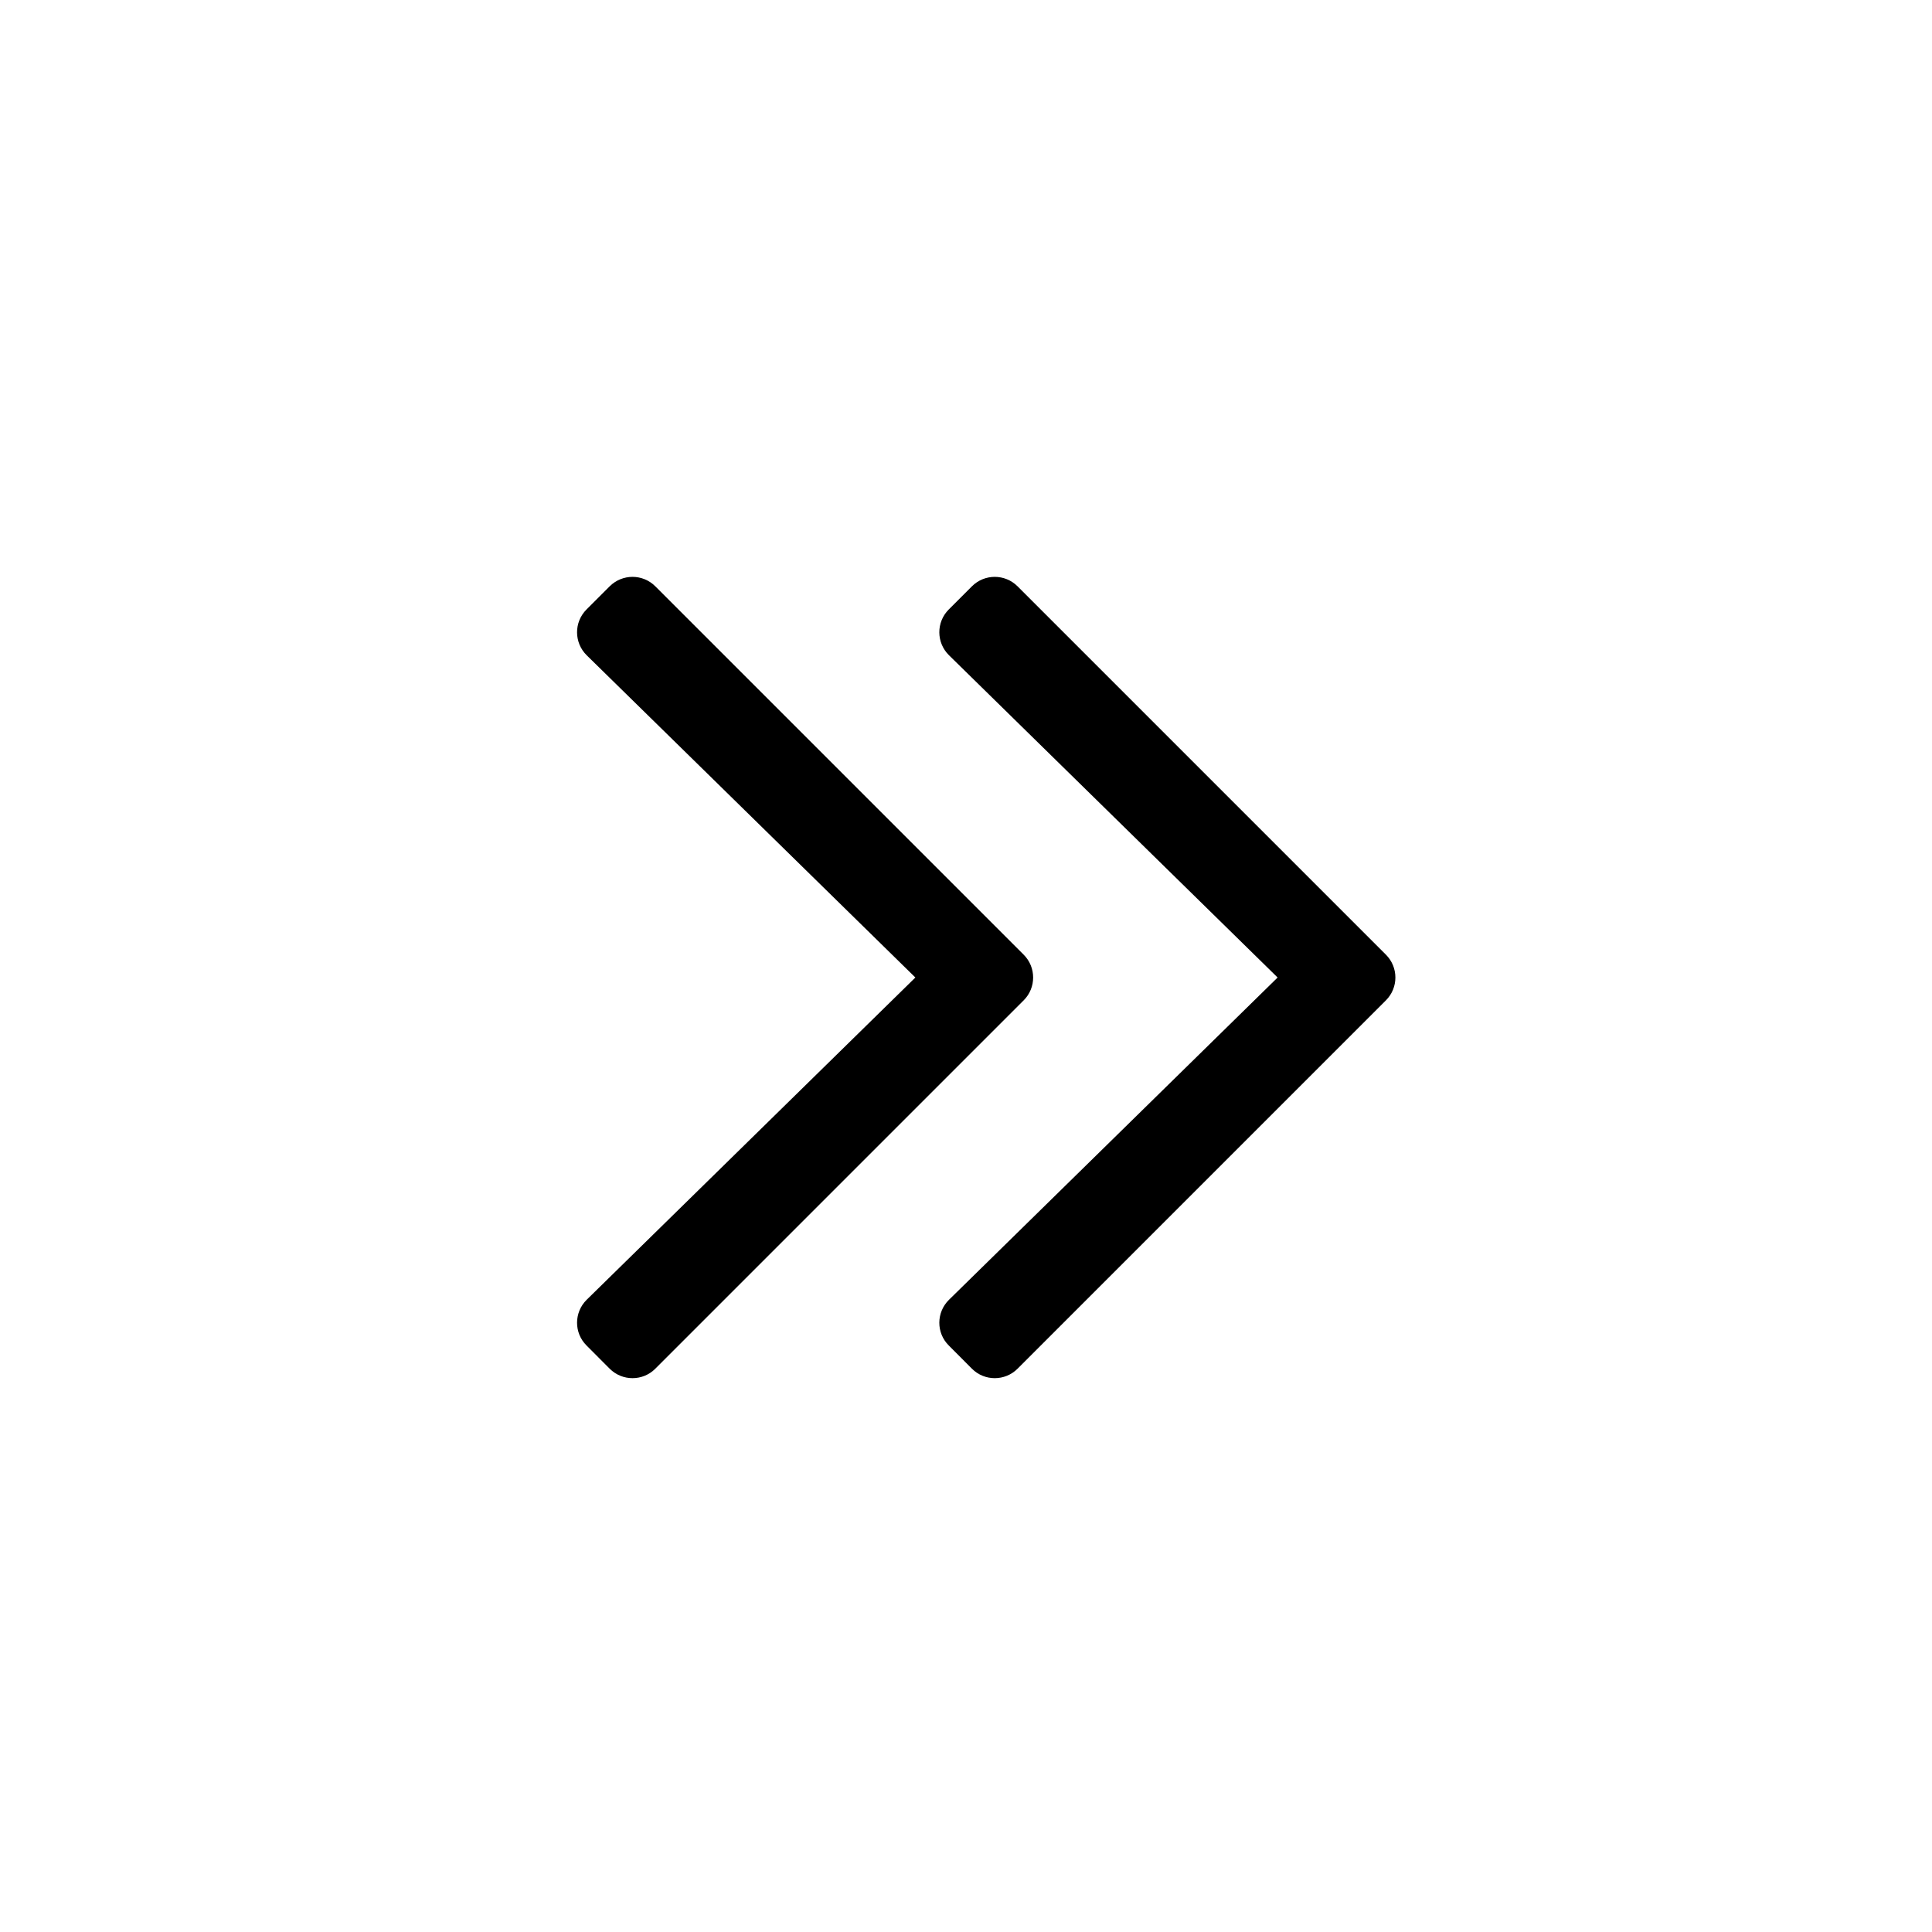 <svg width="24" height="24" viewBox="0 0 24 24" fill="none" xmlns="http://www.w3.org/2000/svg">
<path d="M7.574 17.003C7.731 17.159 7.984 17.159 8.14 17.003L12.717 12.426C12.873 12.27 12.873 12.016 12.717 11.86L8.14 7.283C7.984 7.127 7.731 7.127 7.574 7.283L7.286 7.571C7.128 7.729 7.13 7.984 7.288 8.14L11.371 12.143L7.288 16.146C7.13 16.302 7.128 16.557 7.286 16.714L7.574 17.003Z" fill="current"/>
<path d="M12.074 17.003C12.23 17.159 12.484 17.159 12.64 17.003L17.217 12.426C17.373 12.27 17.373 12.016 17.217 11.86L12.64 7.283C12.484 7.127 12.23 7.127 12.074 7.283L11.786 7.571C11.628 7.729 11.63 7.984 11.789 8.14L15.871 12.143L11.789 16.146C11.63 16.302 11.628 16.557 11.786 16.714L12.074 17.003Z" fill="current"/>
</svg>
